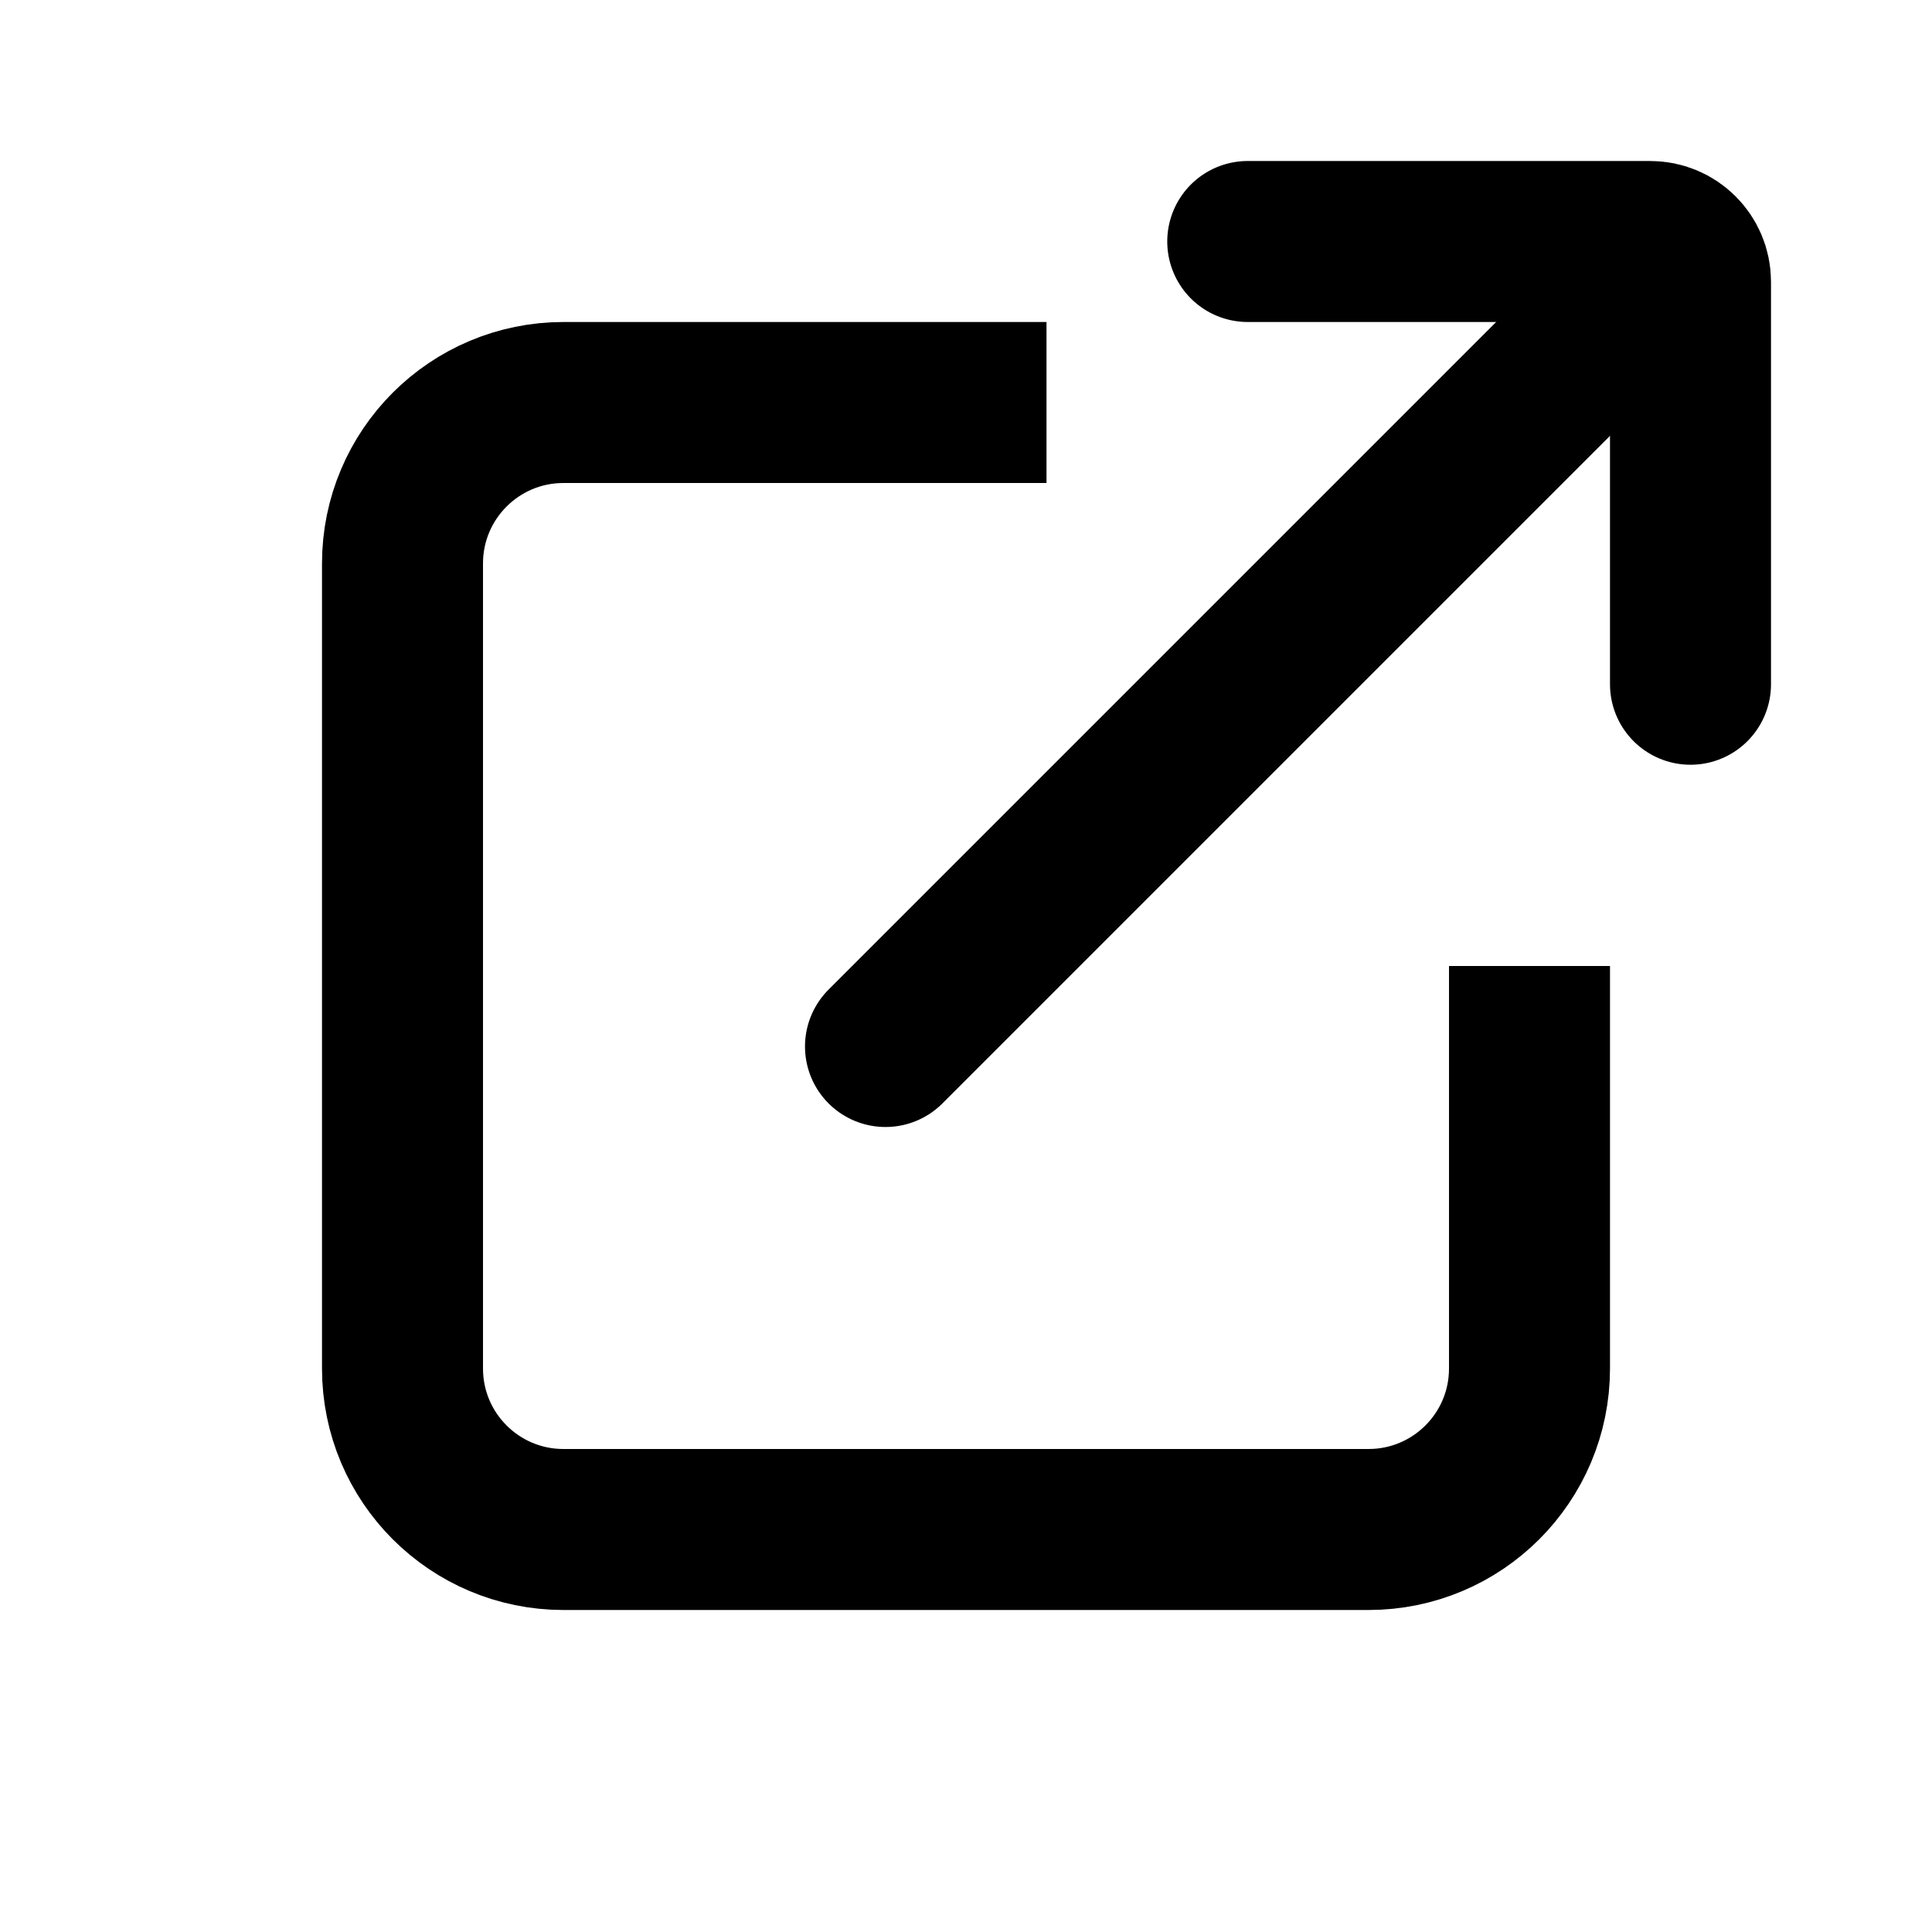 <svg width="24" height="24" viewBox="0 0 24 24" fill="none" xmlns="http://www.w3.org/2000/svg">
<path d="M13 5H7C5.895 5 5 5.895 5 7V17C5 18.105 5.895 19 7 19H17C18.105 19 19 18.105 19 17V12" stroke="black" stroke-width="2"/>
<path d="M11 13L20 4" stroke="black" stroke-width="2" stroke-linecap="round"/>
<path d="M15.5 3H20.5C20.776 3 21 3.224 21 3.5V8.5" stroke="black" stroke-width="2" stroke-linecap="round"/>
</svg>
